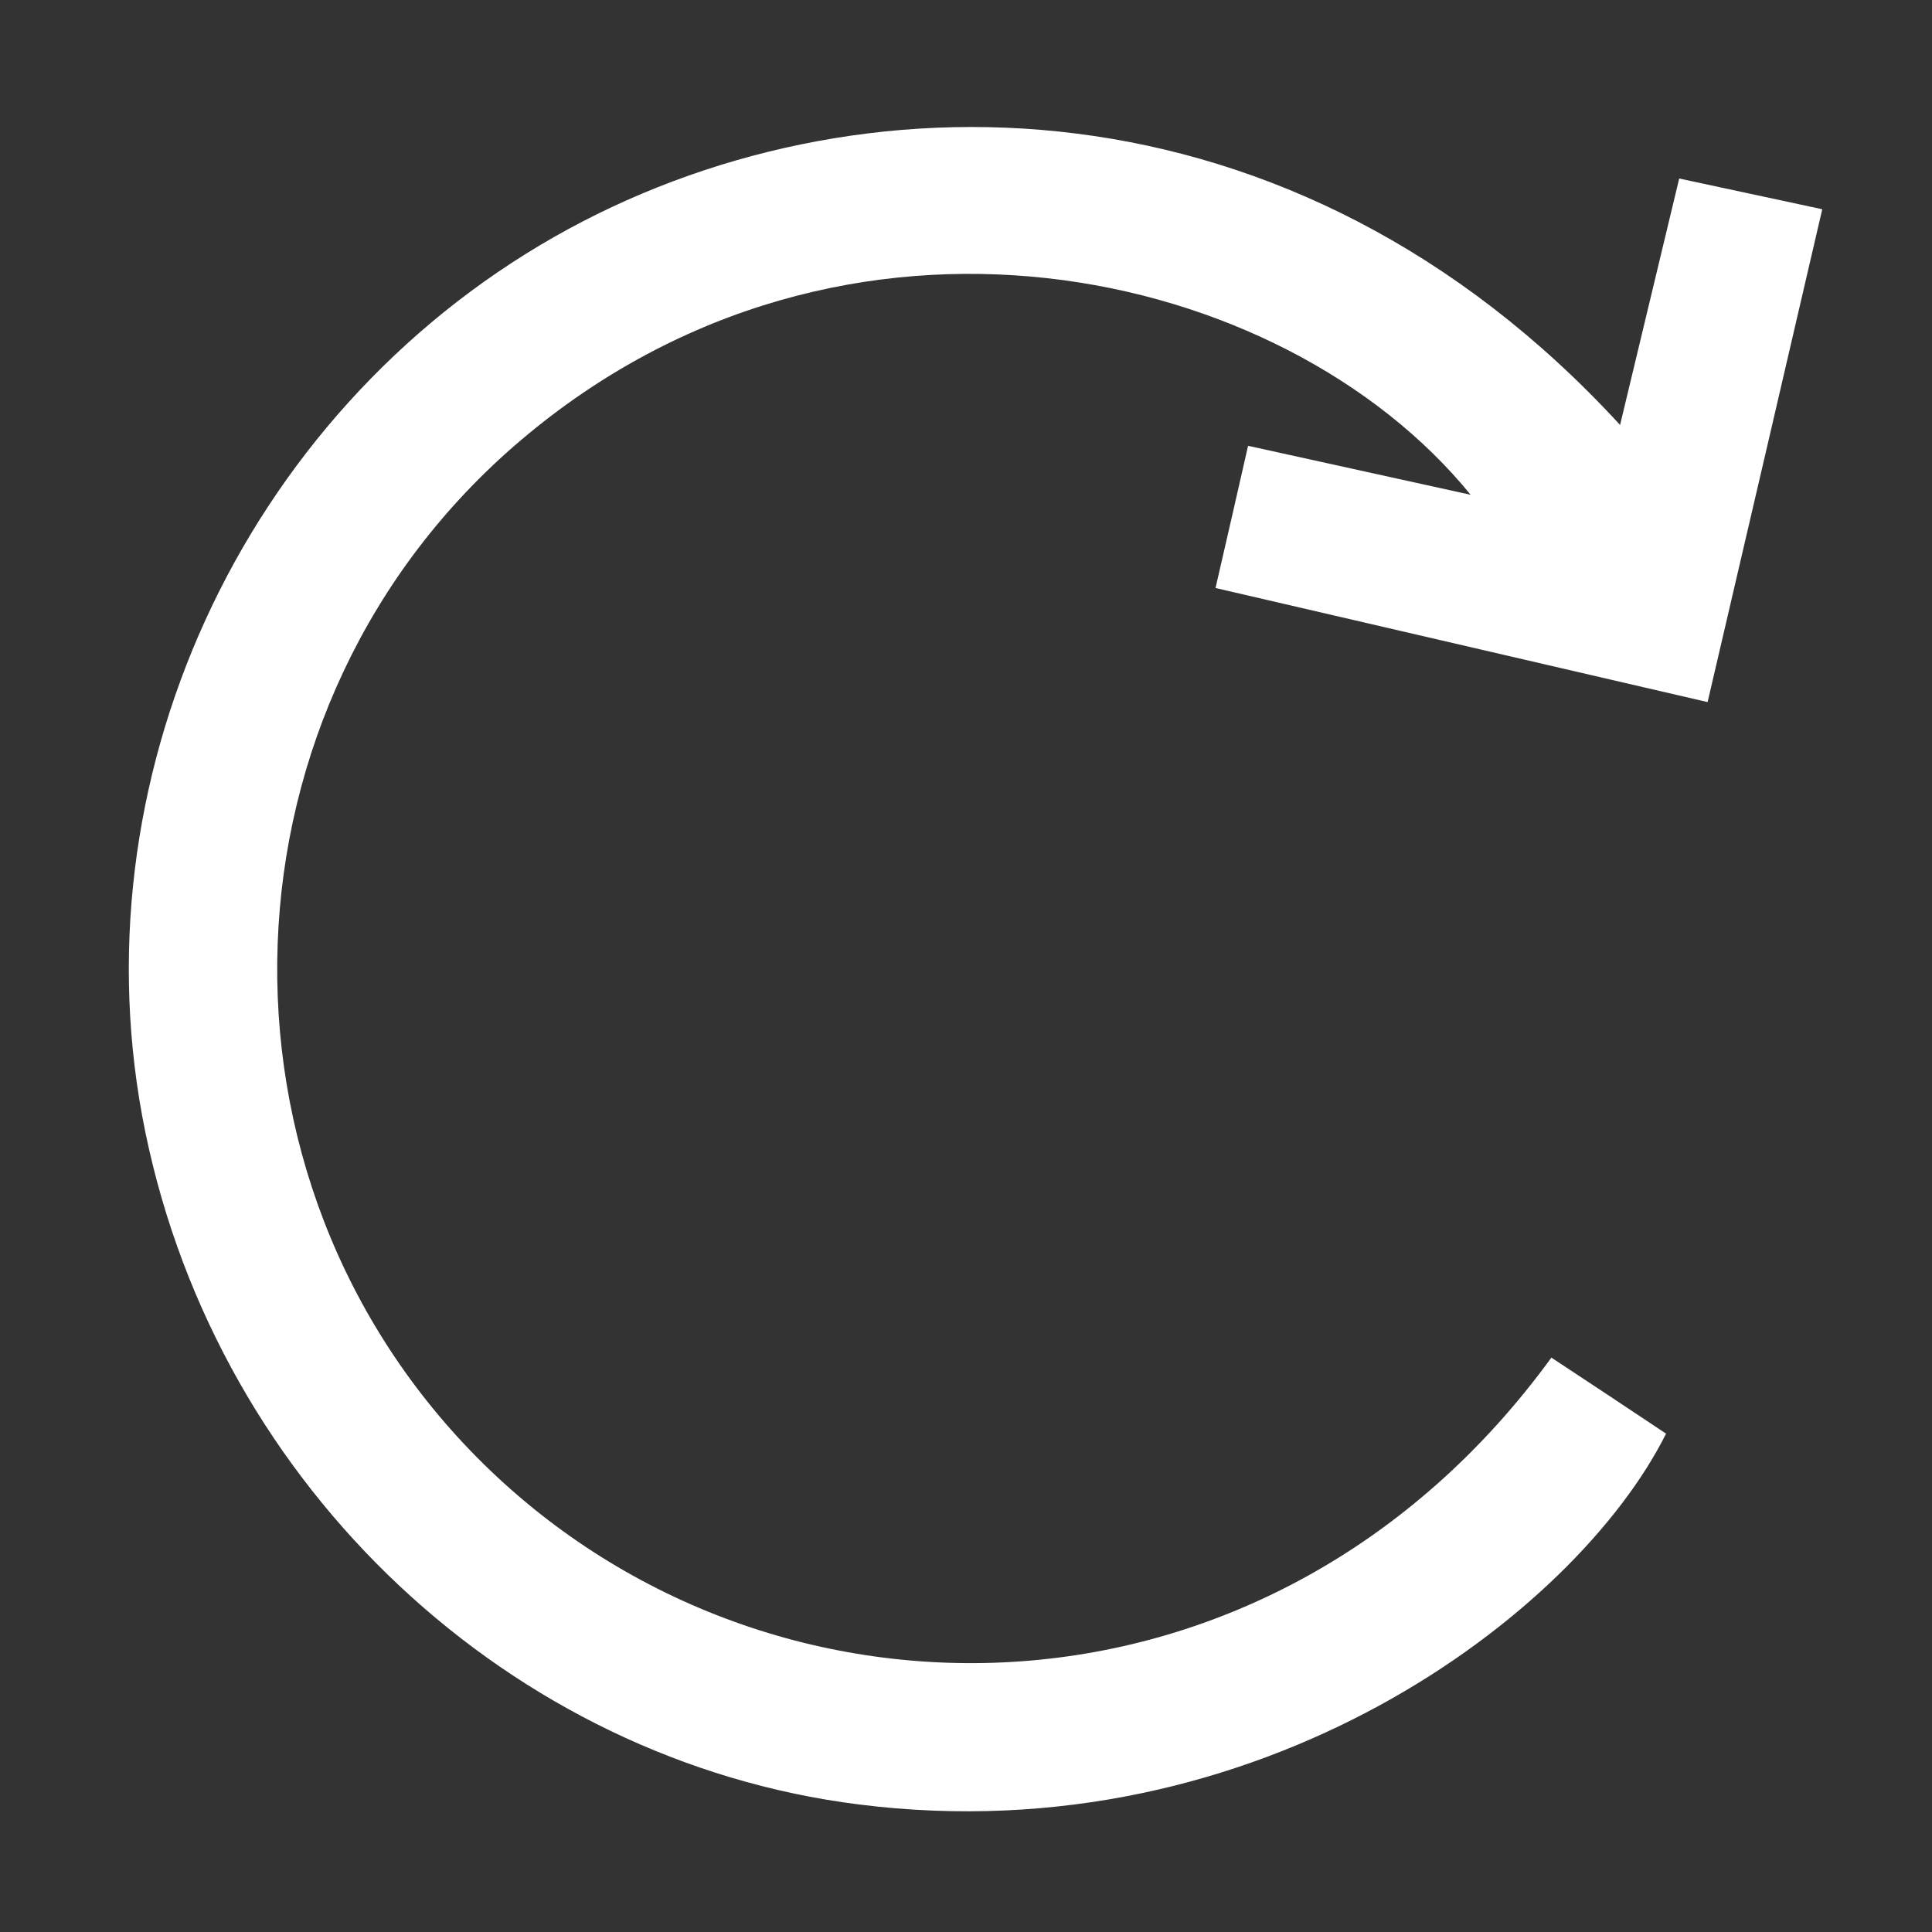 <?xml version="1.0" encoding="utf-8"?>
<!-- Generator: Adobe Illustrator 16.0.0, SVG Export Plug-In . SVG Version: 6.00 Build 0)  -->
<!DOCTYPE svg PUBLIC "-//W3C//DTD SVG 1.1//EN" "http://www.w3.org/Graphics/SVG/1.1/DTD/svg11.dtd">
<svg version="1.1" id="Layer_1" xmlns="http://www.w3.org/2000/svg" xmlns:xlink="http://www.w3.org/1999/xlink" x="0px" y="0px"
	 width="20px" height="20px" viewBox="-2.5 -2.5 20 20" enable-background="new -2.5 -2.5 20 20" xml:space="preserve">
<rect x="-2.5" y="-2.5" width="20" height="20" fill="#333333" stroke="none"/>
<g>
	<path fill-rule="evenodd" clip-rule="evenodd" fill="#FFFFFF" d="M14.271,1.899c0.209-0.87,0.402-1.674,0.612-2.551
		c0.489,0.105,0.951,0.204,1.481,0.318c-0.396,1.706-0.783,3.371-1.187,5.102c-1.695-0.393-3.346-0.776-5.094-1.181
		c0.112-0.487,0.218-0.946,0.337-1.472c0.783,0.172,1.521,0.335,2.304,0.507c-1.94-2.383-6.48-3.409-9.832-0.565
		c-3.207,2.721-3.378,7.653-0.387,10.597c3.003,2.953,8.169,2.863,11.055-1.1c0.395,0.26,0.791,0.523,1.187,0.787
		c-0.932,1.867-4.207,4.365-8.361,3.838c-3.589-0.453-6.621-3.262-7.381-6.957C-1.742,5.592,0,1.794,3.24-0.049
		C6.334-1.81,10.886-1.785,14.271,1.899z"/>
</g>
</svg>
